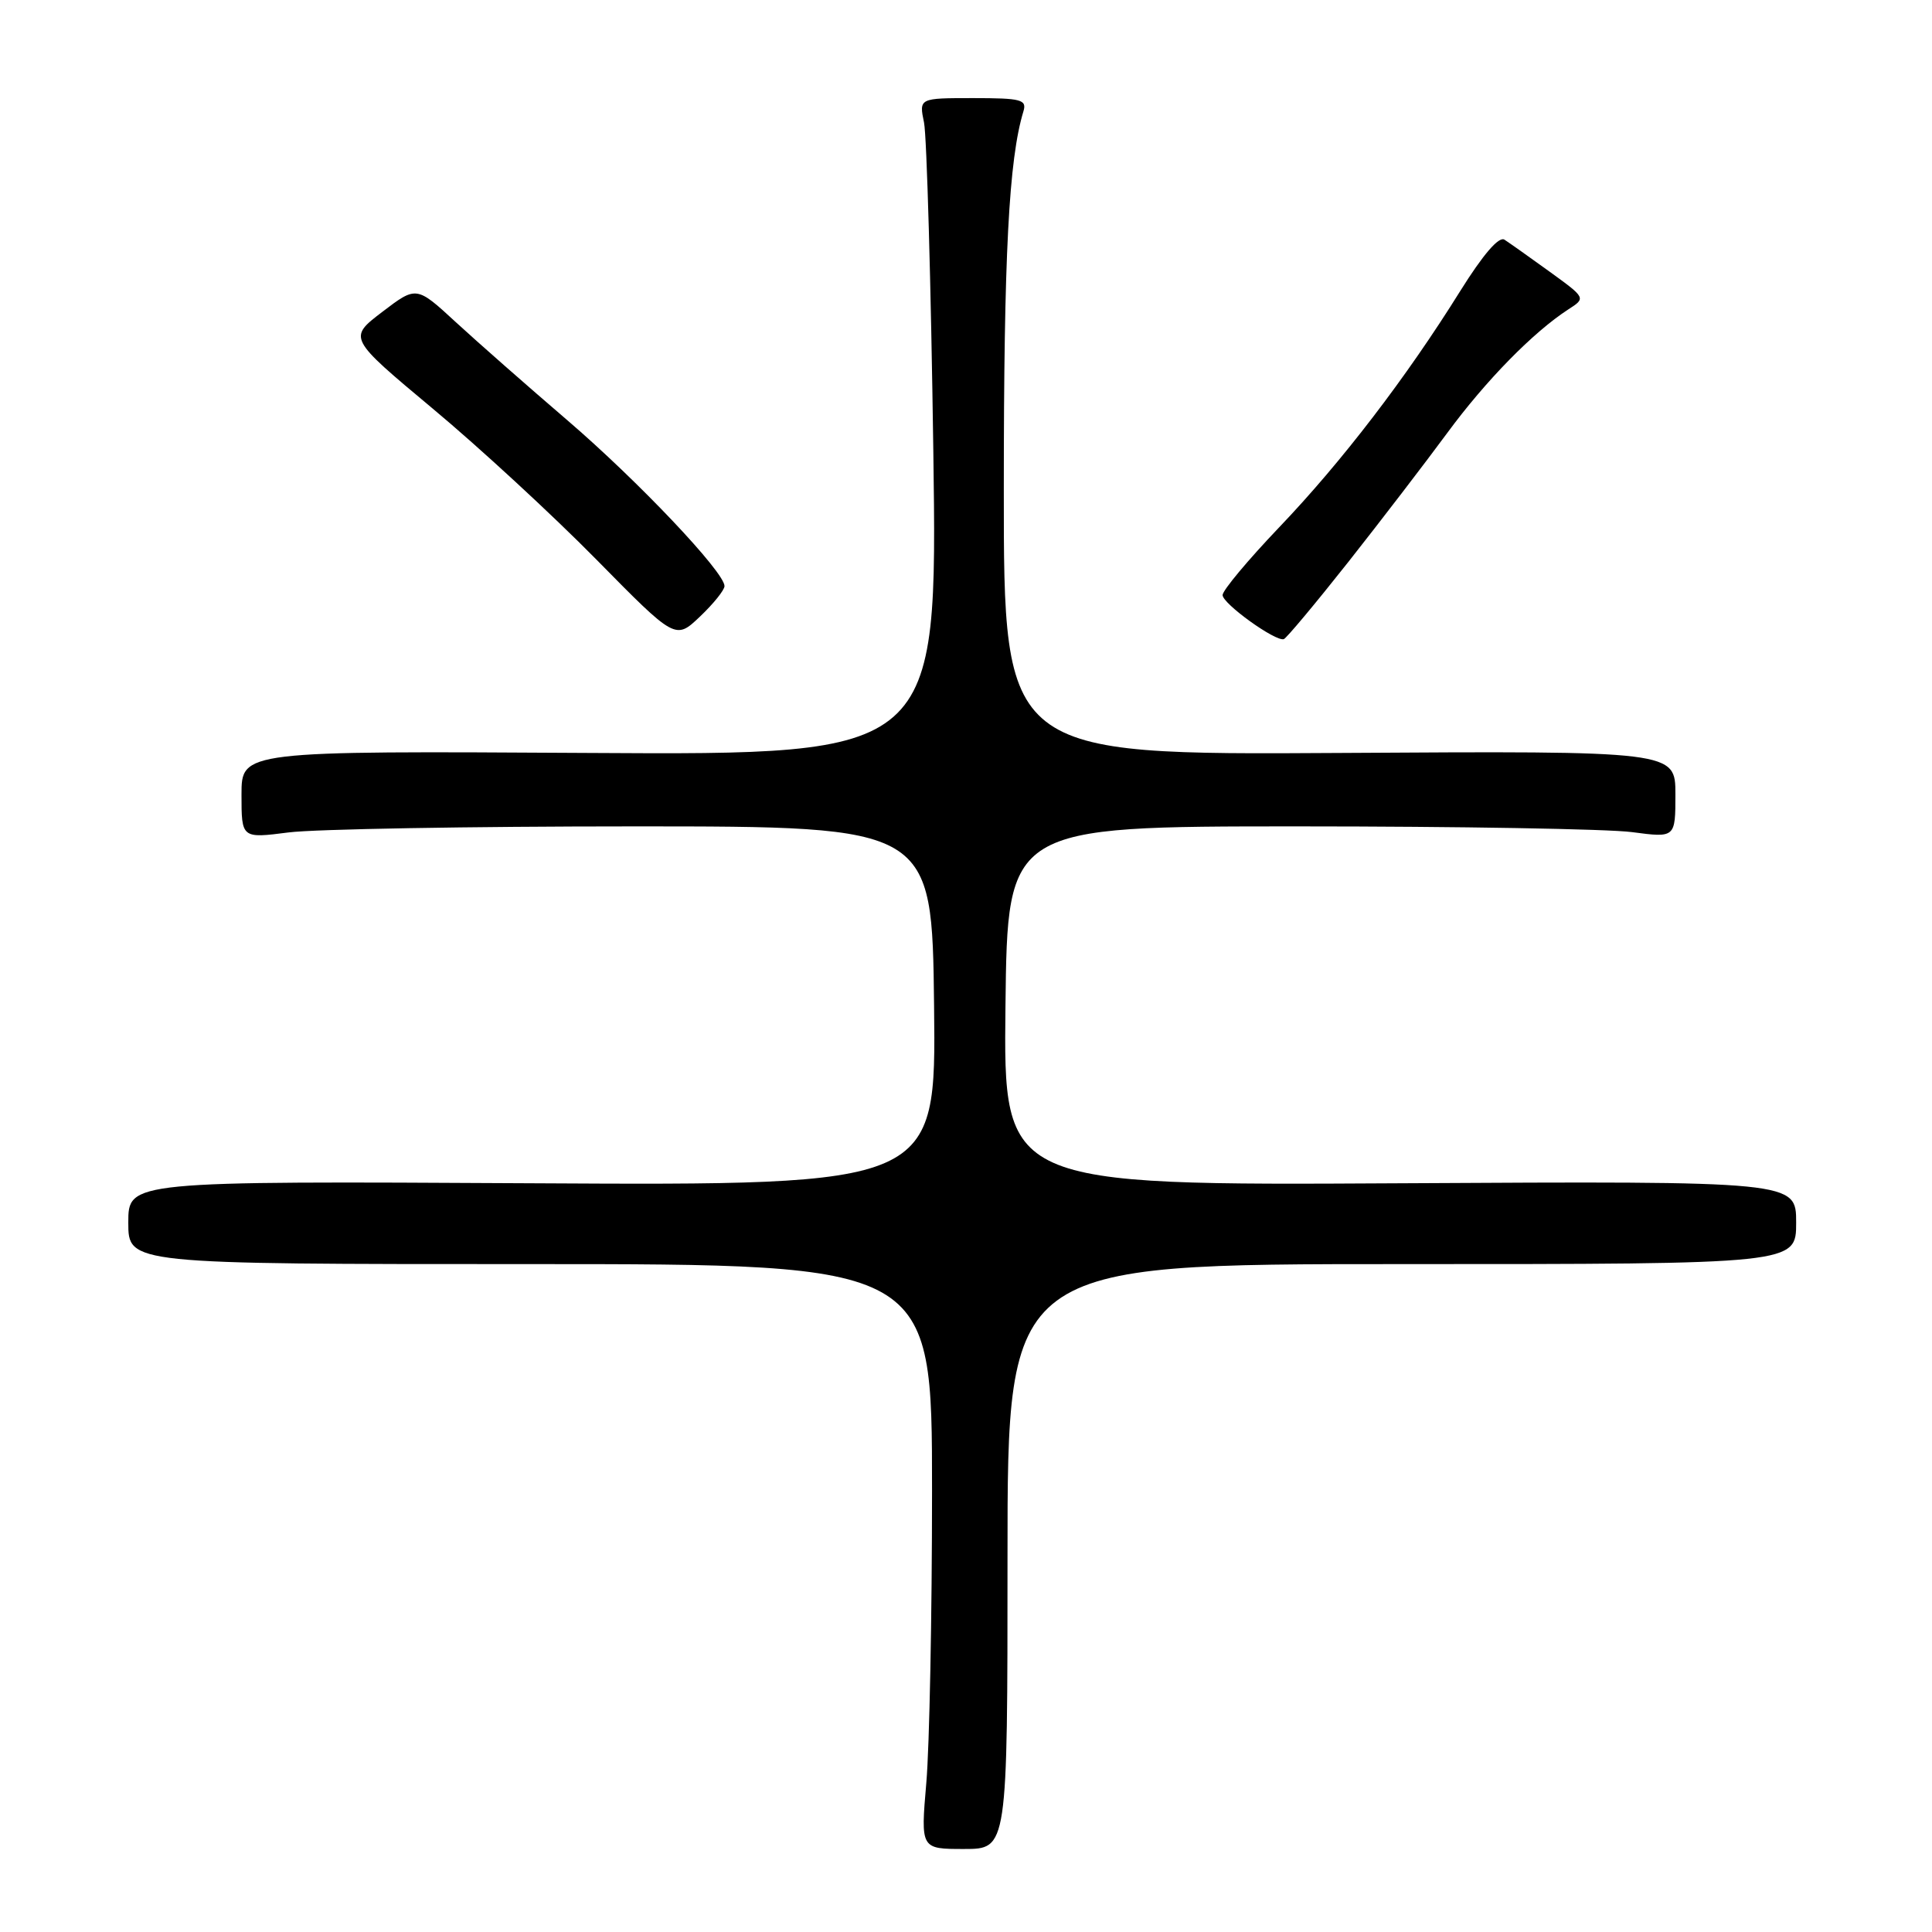 <?xml version="1.0" encoding="UTF-8" standalone="no"?>
<!DOCTYPE svg PUBLIC "-//W3C//DTD SVG 1.1//EN" "http://www.w3.org/Graphics/SVG/1.1/DTD/svg11.dtd" >
<svg xmlns="http://www.w3.org/2000/svg" xmlns:xlink="http://www.w3.org/1999/xlink" version="1.1" viewBox="0 0 256 256">
 <g >
 <path fill="currentColor"
d=" M 133.50 206.25 C 133.50 167.50 133.50 167.50 185.75 167.50 C 238.00 167.50 238.00 167.50 238.00 162.00 C 238.00 156.50 238.00 156.50 185.48 156.79 C 132.96 157.08 132.96 157.08 133.23 133.29 C 133.50 109.50 133.50 109.50 172.00 109.50 C 193.18 109.50 213.09 109.84 216.25 110.26 C 222.00 111.02 222.00 111.02 222.00 105.26 C 222.00 99.50 222.00 99.50 177.50 99.77 C 133.00 100.04 133.00 100.04 133.01 64.77 C 133.01 33.80 133.67 21.14 135.61 14.75 C 136.08 13.20 135.33 13.00 128.95 13.00 C 121.77 13.00 121.77 13.00 122.44 16.25 C 122.80 18.04 123.36 37.62 123.67 59.77 C 124.23 100.04 124.23 100.04 78.12 99.77 C 32.00 99.50 32.00 99.50 32.00 105.30 C 32.00 111.10 32.00 111.10 38.25 110.30 C 41.69 109.86 62.27 109.50 84.00 109.50 C 123.50 109.50 123.50 109.50 123.77 133.29 C 124.04 157.08 124.04 157.08 70.52 156.79 C 17.00 156.50 17.00 156.50 17.00 162.00 C 17.00 167.50 17.00 167.50 70.25 167.50 C 123.50 167.50 123.50 167.50 123.50 197.50 C 123.50 214.00 123.16 231.44 122.74 236.25 C 121.99 245.00 121.99 245.00 127.74 245.00 C 133.50 245.00 133.50 245.00 133.50 206.25 Z  M 96.00 77.66 C 96.00 75.81 84.54 63.72 75.17 55.68 C 69.92 51.18 63.27 45.33 60.40 42.69 C 55.18 37.88 55.18 37.88 50.65 41.33 C 46.13 44.78 46.13 44.78 57.31 54.12 C 63.47 59.25 73.22 68.25 79.00 74.12 C 89.50 84.79 89.50 84.79 92.75 81.70 C 94.54 80.00 96.00 78.18 96.00 77.66 Z  M 178.63 74.50 C 182.97 69.00 188.88 61.29 191.76 57.38 C 196.88 50.42 203.15 44.02 207.82 40.99 C 210.15 39.49 210.15 39.49 205.32 35.99 C 202.67 34.07 199.98 32.17 199.35 31.76 C 198.61 31.28 196.51 33.73 193.49 38.56 C 186.35 50.02 177.78 61.21 169.48 69.89 C 165.37 74.20 162.00 78.23 162.00 78.85 C 162.00 79.99 169.00 85.03 170.11 84.69 C 170.45 84.58 174.28 80.00 178.63 74.50 Z "/>
</g>
</svg>